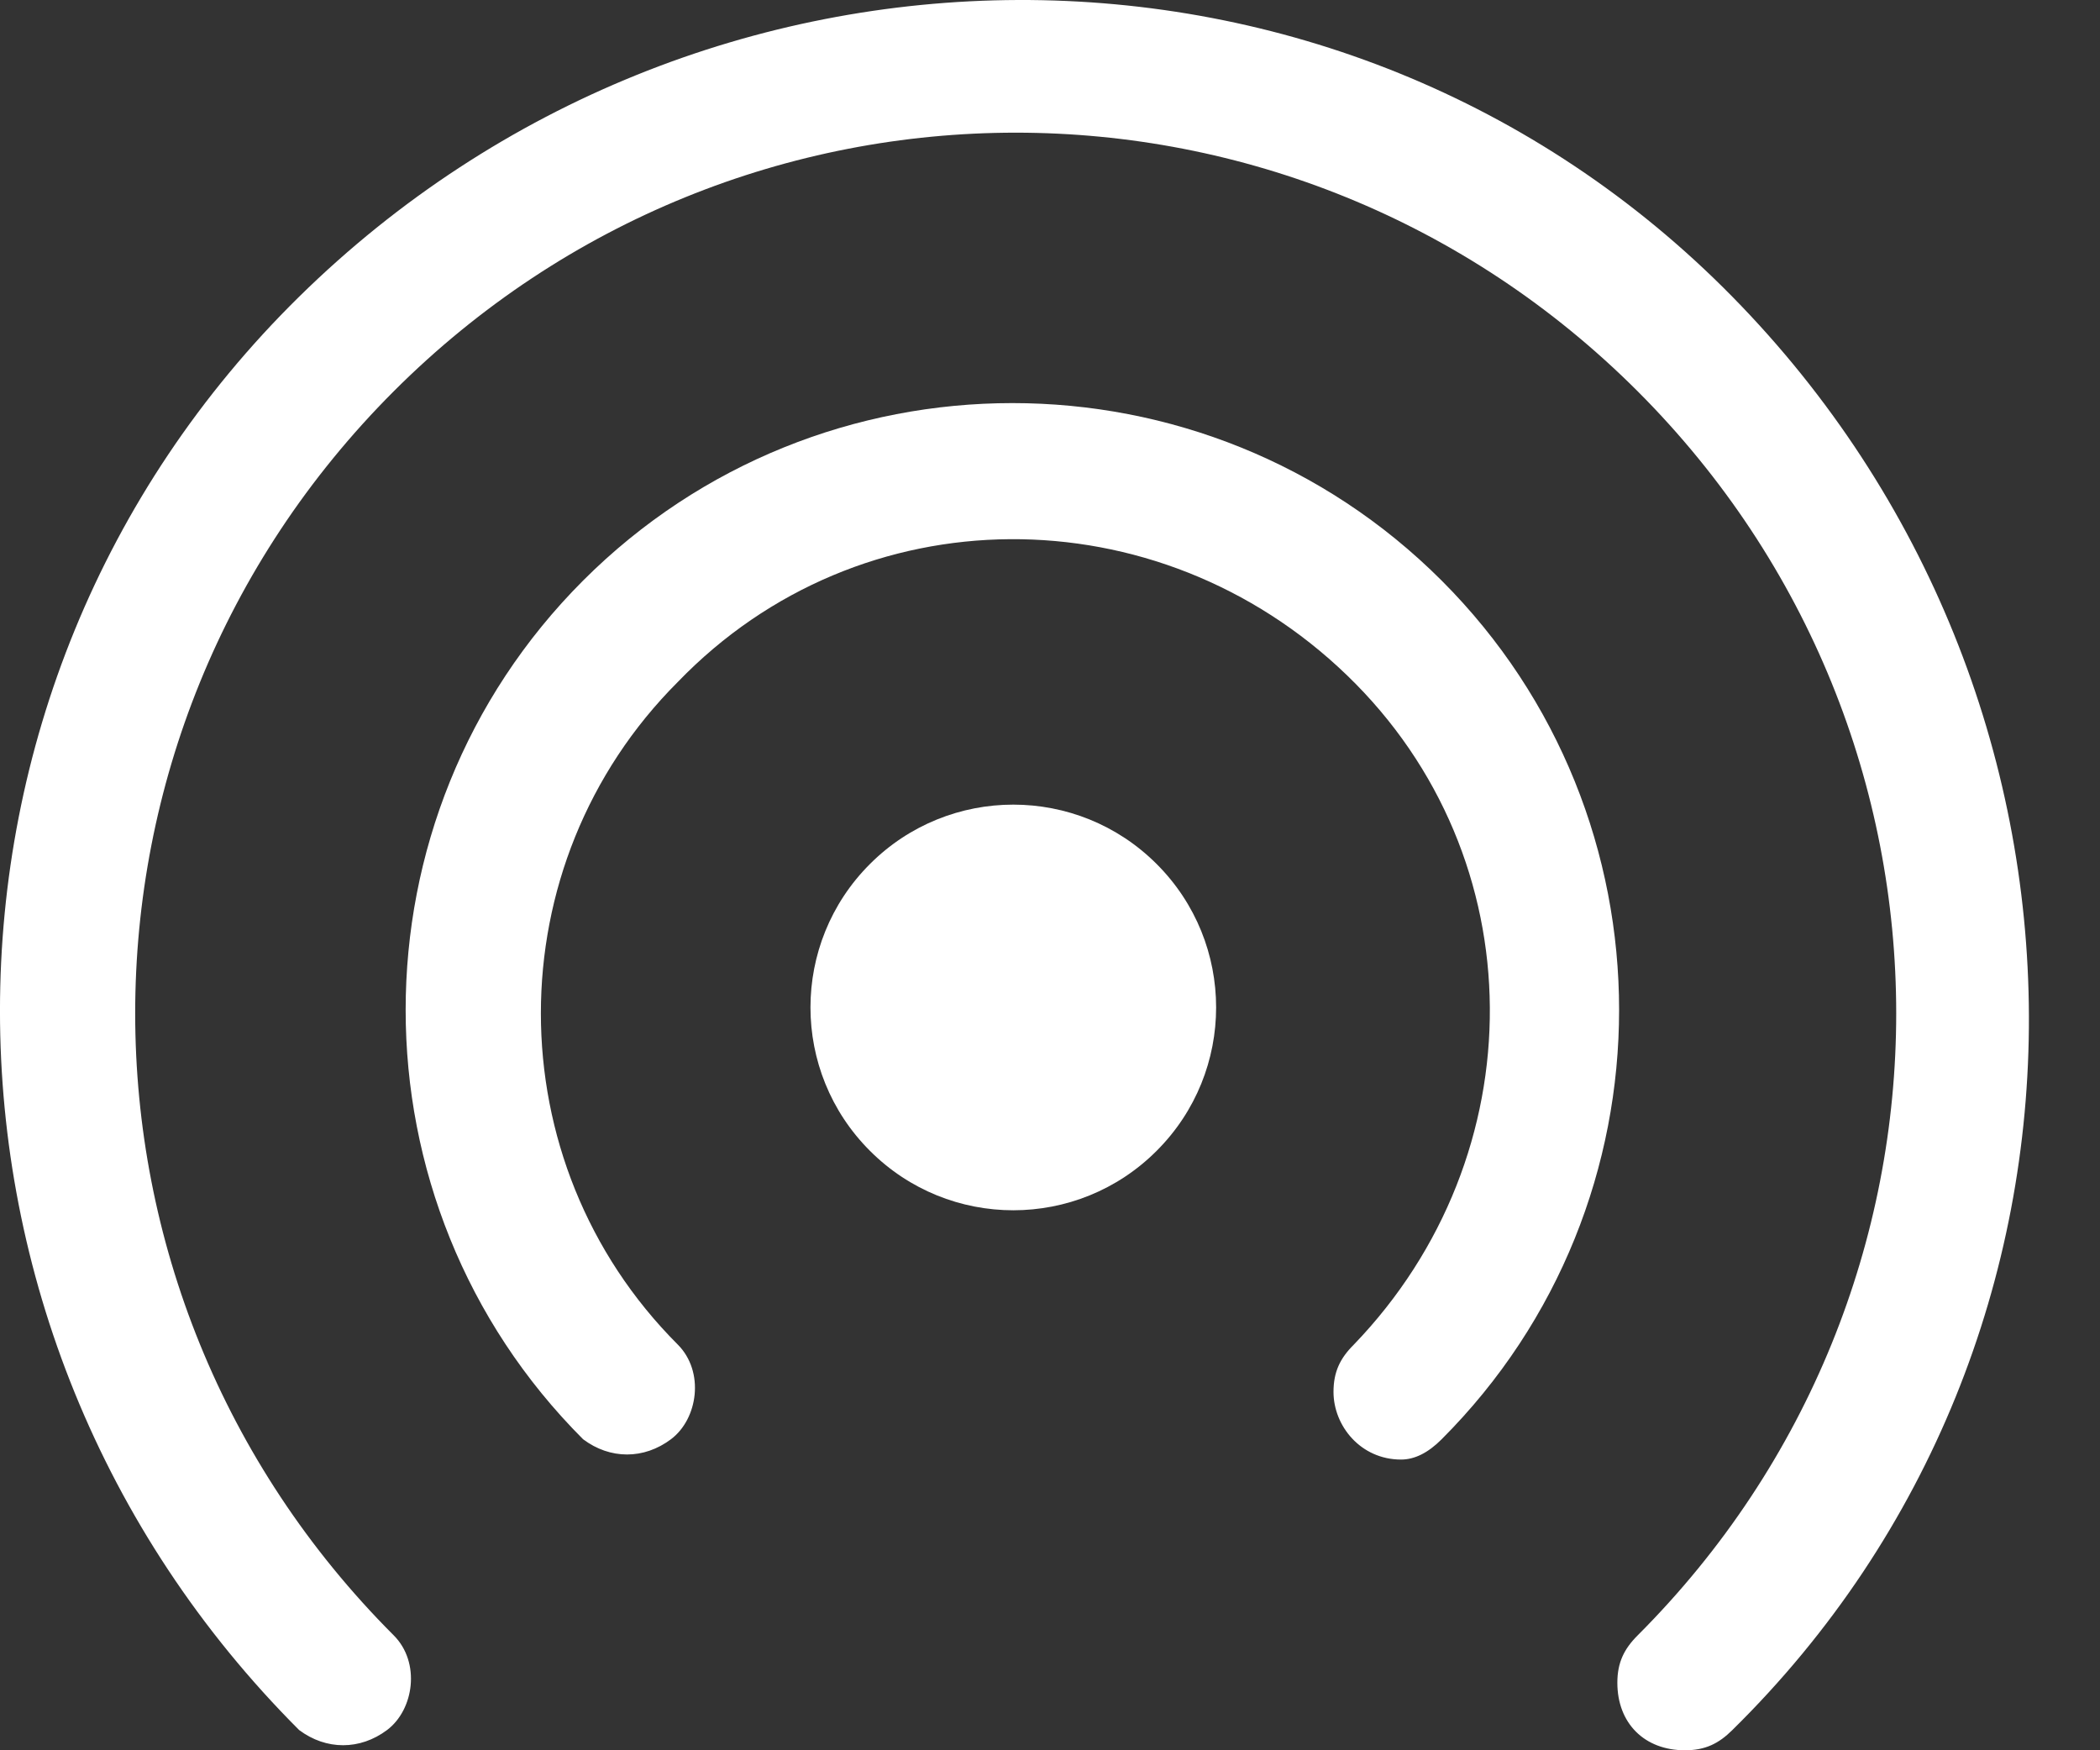 <svg width="24" height="20" viewBox="0 0 24 20" fill="none" xmlns="http://www.w3.org/2000/svg">
<rect x="0" y="0" width="24" height="20" fill="#333333" stroke="none"/>
<path d="M19.257 20C18.793 20 18.484 19.691 18.484 19.228C18.484 18.996 18.562 18.841 18.716 18.687C22.656 14.747 22.656 8.412 18.716 4.471C14.776 0.531 8.441 0.531 4.5 4.471C0.56 8.411 0.56 14.746 4.5 18.687C4.809 18.996 4.732 19.537 4.423 19.769C4.114 20 3.728 20 3.419 19.769C-1.14 15.21 -1.14 7.871 3.419 3.39C7.977 -1.091 15.317 -1.169 19.798 3.39C24.279 7.948 24.356 15.288 19.798 19.769C19.643 19.923 19.489 20 19.257 20L19.257 20Z" fill="white"/>
<path d="M16.012 16.678C15.549 16.678 15.24 16.292 15.24 15.905C15.24 15.674 15.317 15.519 15.472 15.365C17.558 13.201 17.558 9.802 15.394 7.716C13.231 5.63 9.832 5.63 7.746 7.793C5.66 9.879 5.66 13.278 7.746 15.364C8.055 15.674 7.977 16.214 7.668 16.446C7.359 16.678 6.973 16.678 6.664 16.446C3.96 13.742 3.96 9.339 6.664 6.634C9.368 3.93 13.771 3.93 16.476 6.634C19.18 9.338 19.18 13.742 16.476 16.446C16.322 16.601 16.167 16.678 16.012 16.678L16.012 16.678Z" fill="white"/>
<path d="M13.219 9.873C14.125 10.778 14.125 12.245 13.219 13.15C12.314 14.056 10.847 14.056 9.942 13.15C9.036 12.245 9.036 10.778 9.942 9.873C10.847 8.968 12.314 8.968 13.219 9.873Z" fill="white"/>
</svg>
